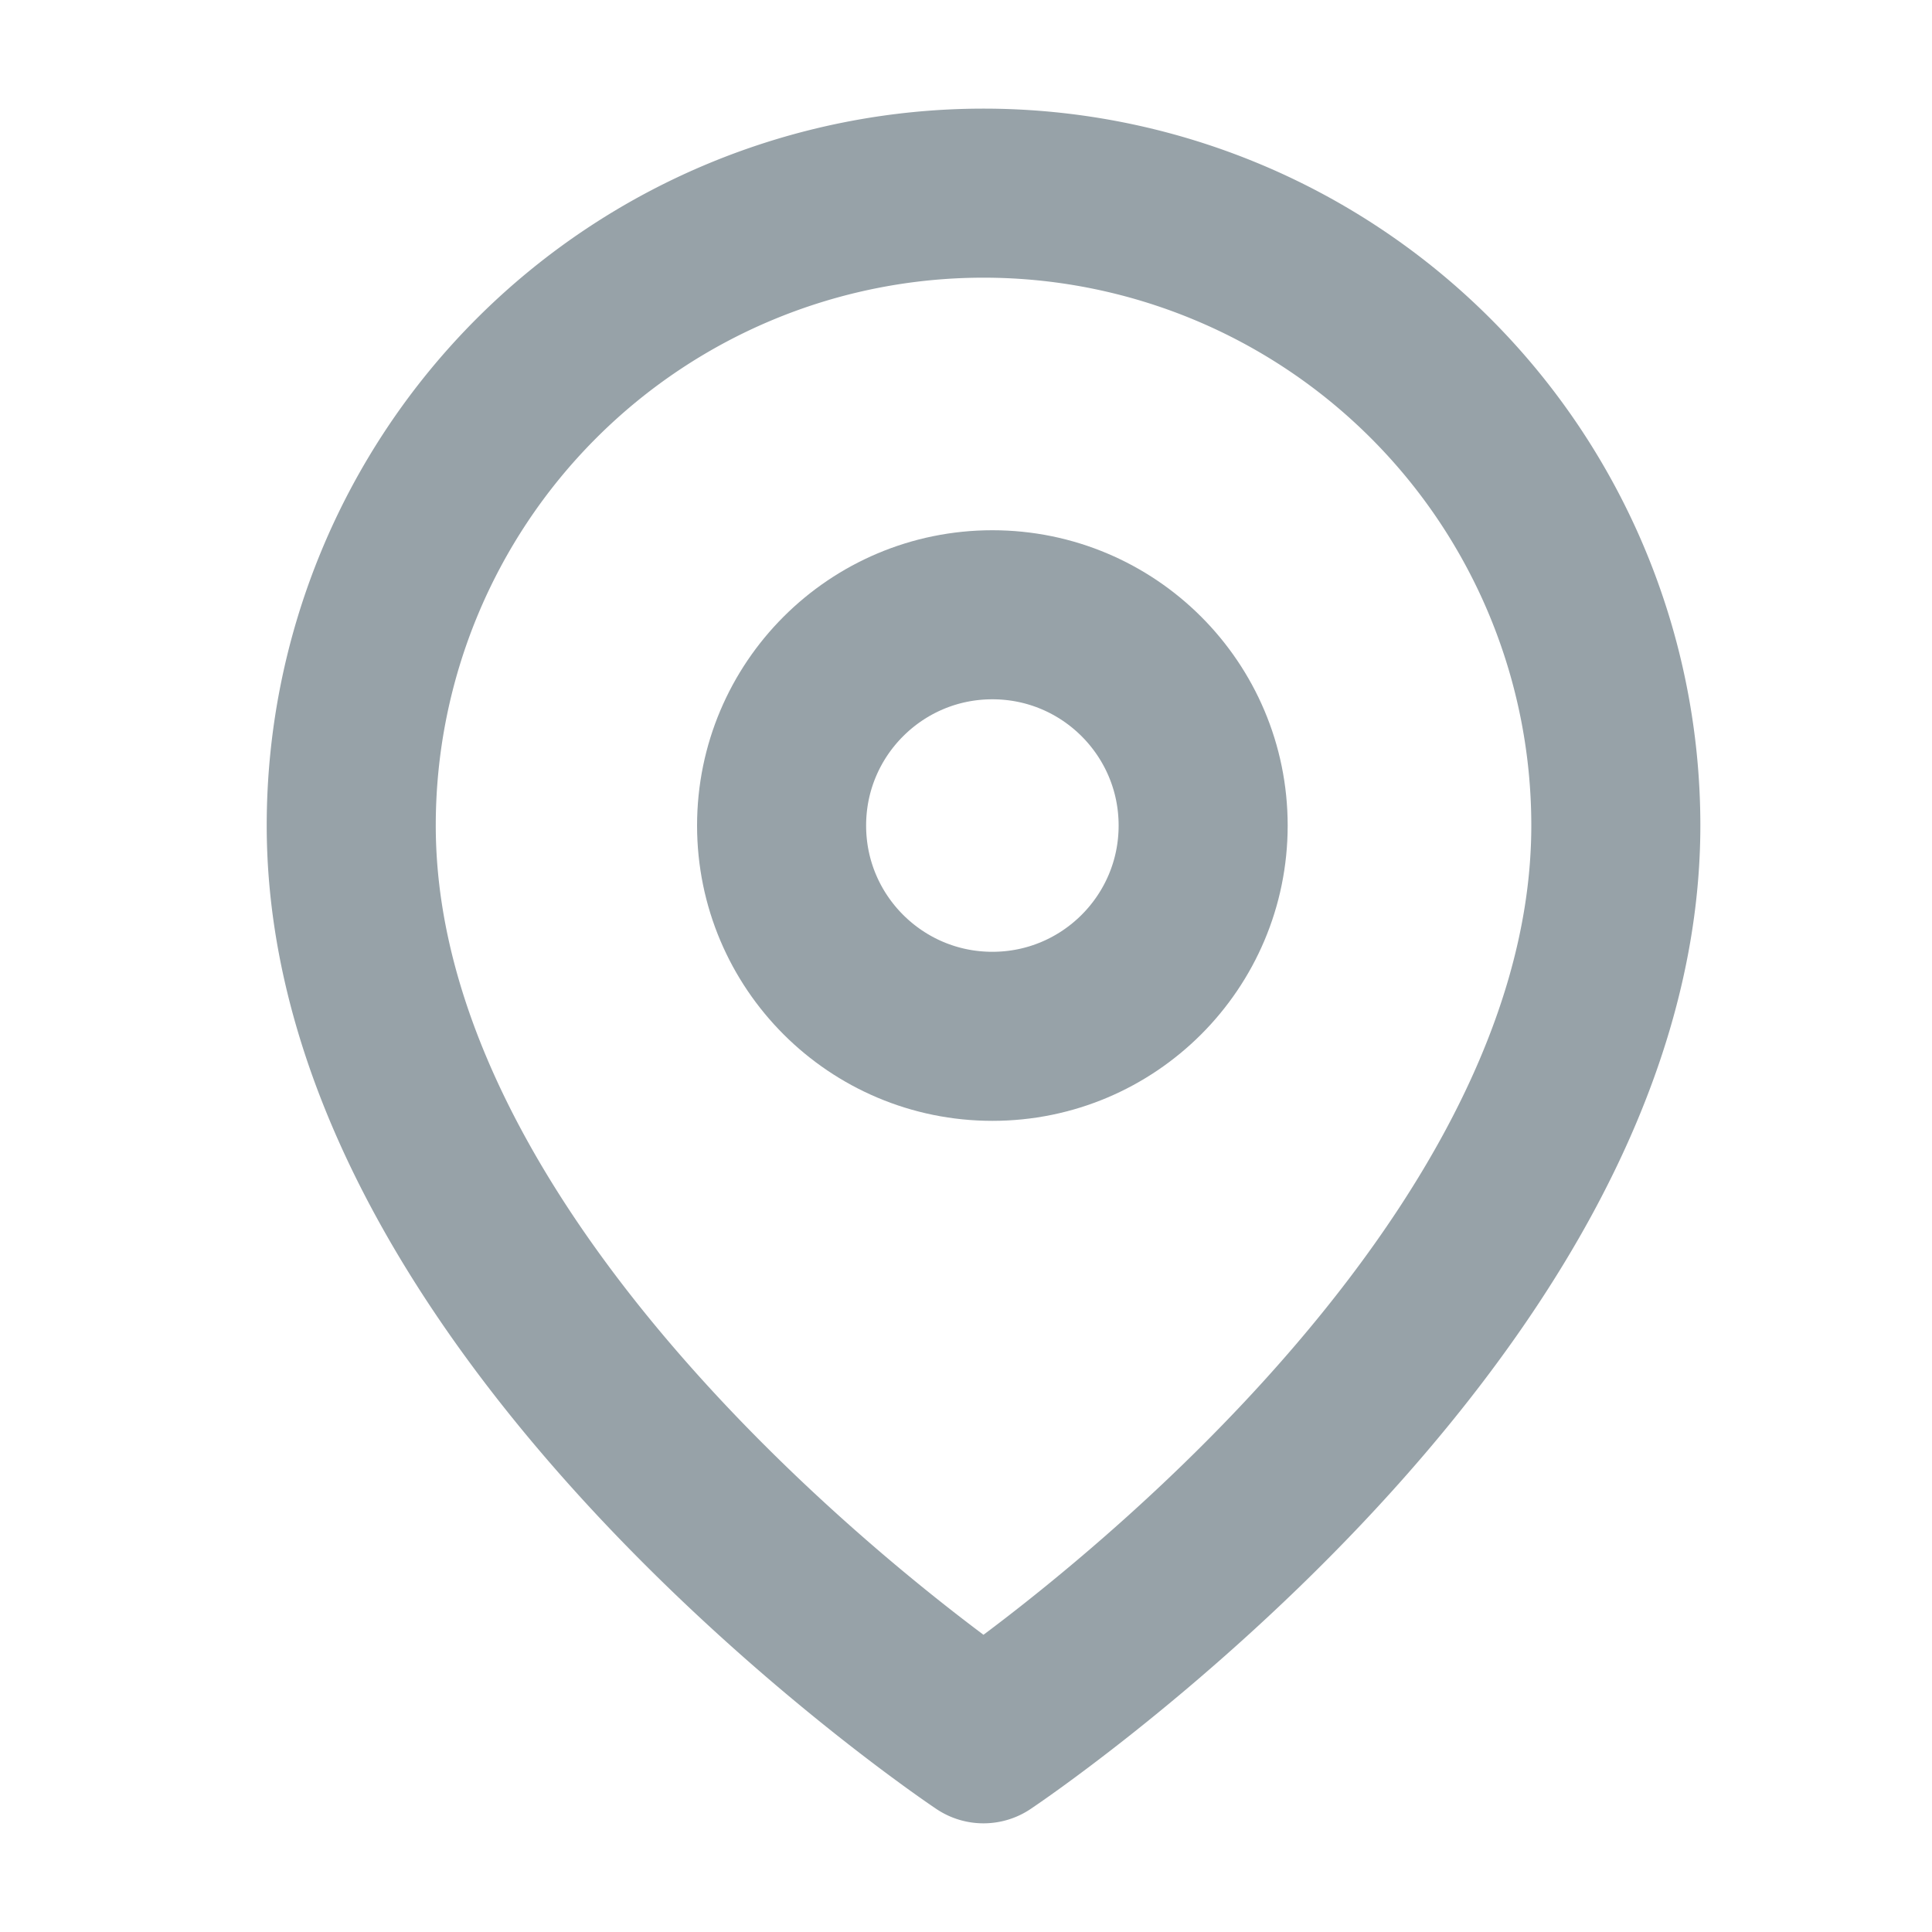<svg xmlns="http://www.w3.org/2000/svg" id="W_Icon_Location" width="20" height="20" viewBox="0 0 20 20">
    <defs>
        <style>
            .cls-2{fill:none;stroke:#97a2a8;stroke-linecap:round;stroke-linejoin:round;stroke-width:1.75px}
        </style>
    </defs>
    <path id="Rectangle_21581" fill="none" d="M0 0H20V20H0z"/>
    <g id="map-pin" transform="translate(3.636 2)">
        <path id="Path_25696" d="M16.091 7.545c0 5.091-6.546 9.455-6.546 9.455S3 12.636 3 7.545a6.545 6.545 0 1 1 13.091 0z" class="cls-2" transform="translate(-3 -1)"/>
        <circle id="Ellipse_2271" cx="2.182" cy="2.182" r="2.182" class="cls-2" transform="translate(4.455 4.364)"/>
    </g>
</svg>

